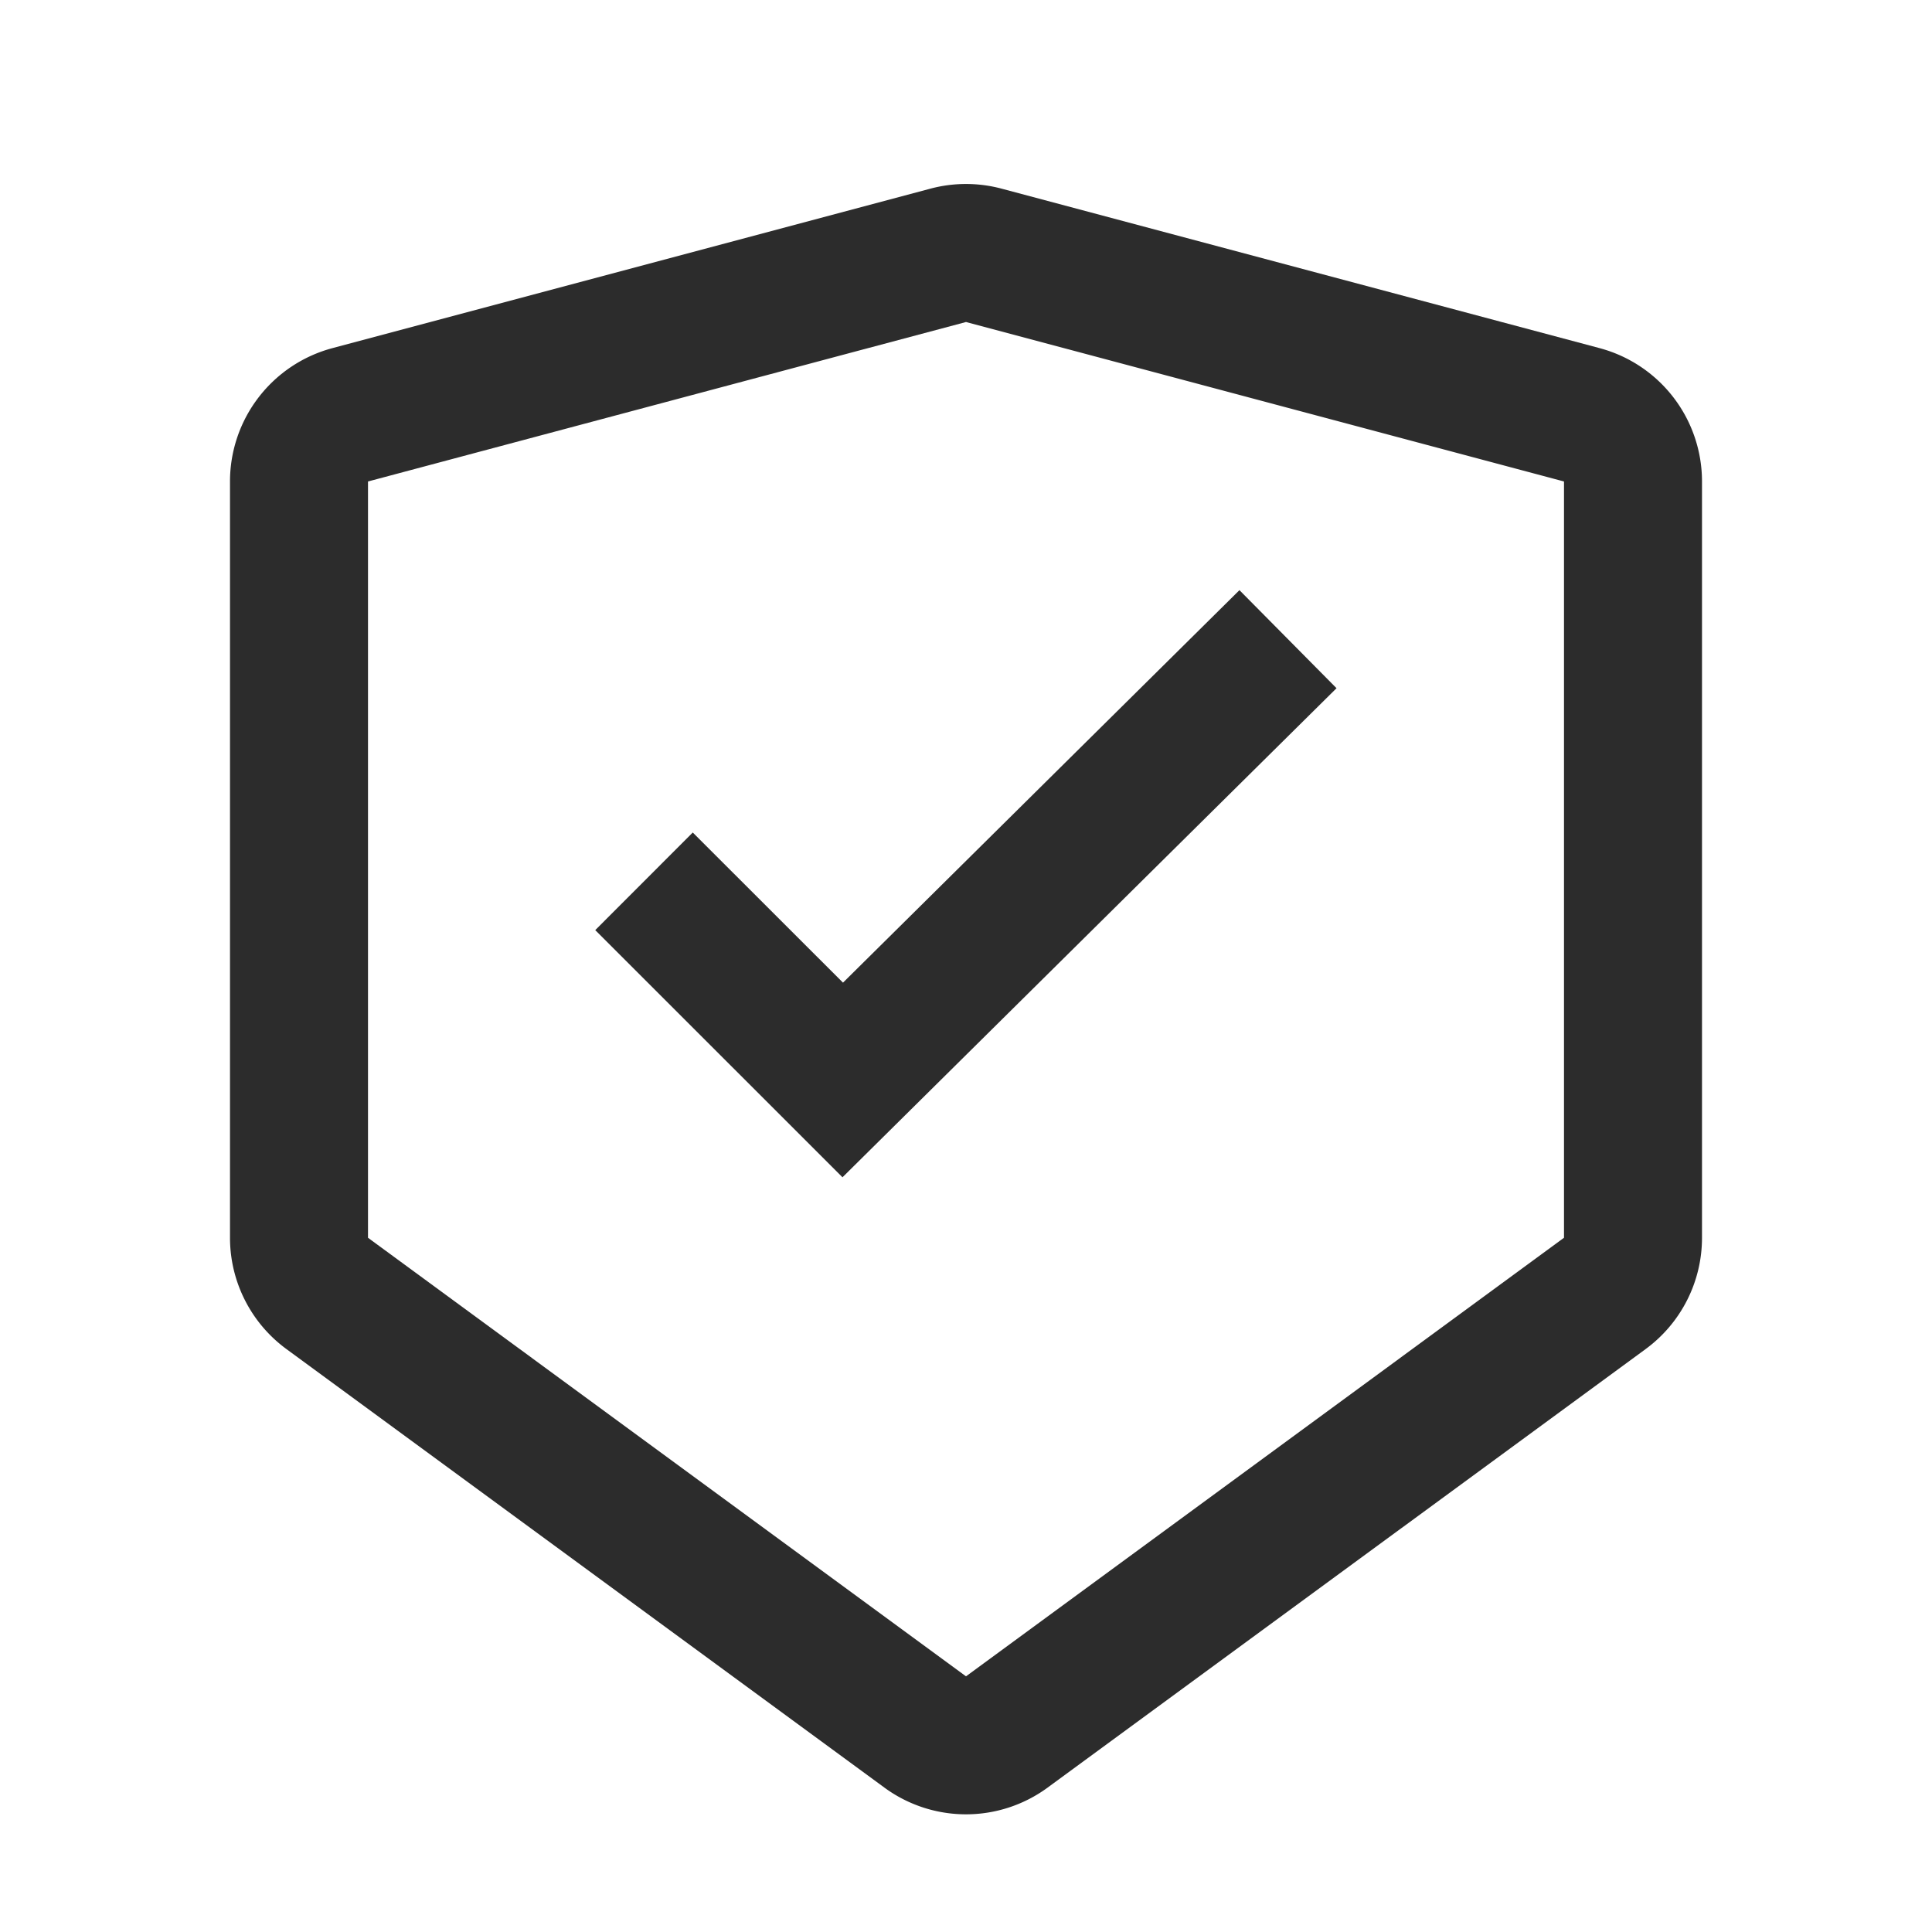 <?xml version="1.0" standalone="no"?><!DOCTYPE svg PUBLIC "-//W3C//DTD SVG 1.1//EN" "http://www.w3.org/Graphics/SVG/1.1/DTD/svg11.dtd"><svg t="1742785023678" class="icon" viewBox="0 0 1024 1024" version="1.1" xmlns="http://www.w3.org/2000/svg" p-id="3253" xmlns:xlink="http://www.w3.org/1999/xlink" width="256" height="256"><path d="M530.846 99.986l316.952 84.529A73.143 73.143 0 0 1 902.095 255.195v400.847a73.143 73.143 0 0 1-29.891 59.002l-316.952 232.424a73.143 73.143 0 0 1-86.504 0l-316.952-232.448A73.143 73.143 0 0 1 121.905 656.043V255.195a73.143 73.143 0 0 1 54.296-70.68l316.952-84.529a73.143 73.143 0 0 1 37.693 0zM512 170.667L195.048 255.195v400.847l316.952 232.448 316.952-232.448V255.195L512 170.667z m144.945 142.141l51.444 51.956-261.851 259.218-131.048-130.999 51.688-51.736 79.628 79.579 210.139-208.043z" p-id="3254" fill="#2c2c2c"></path></svg>